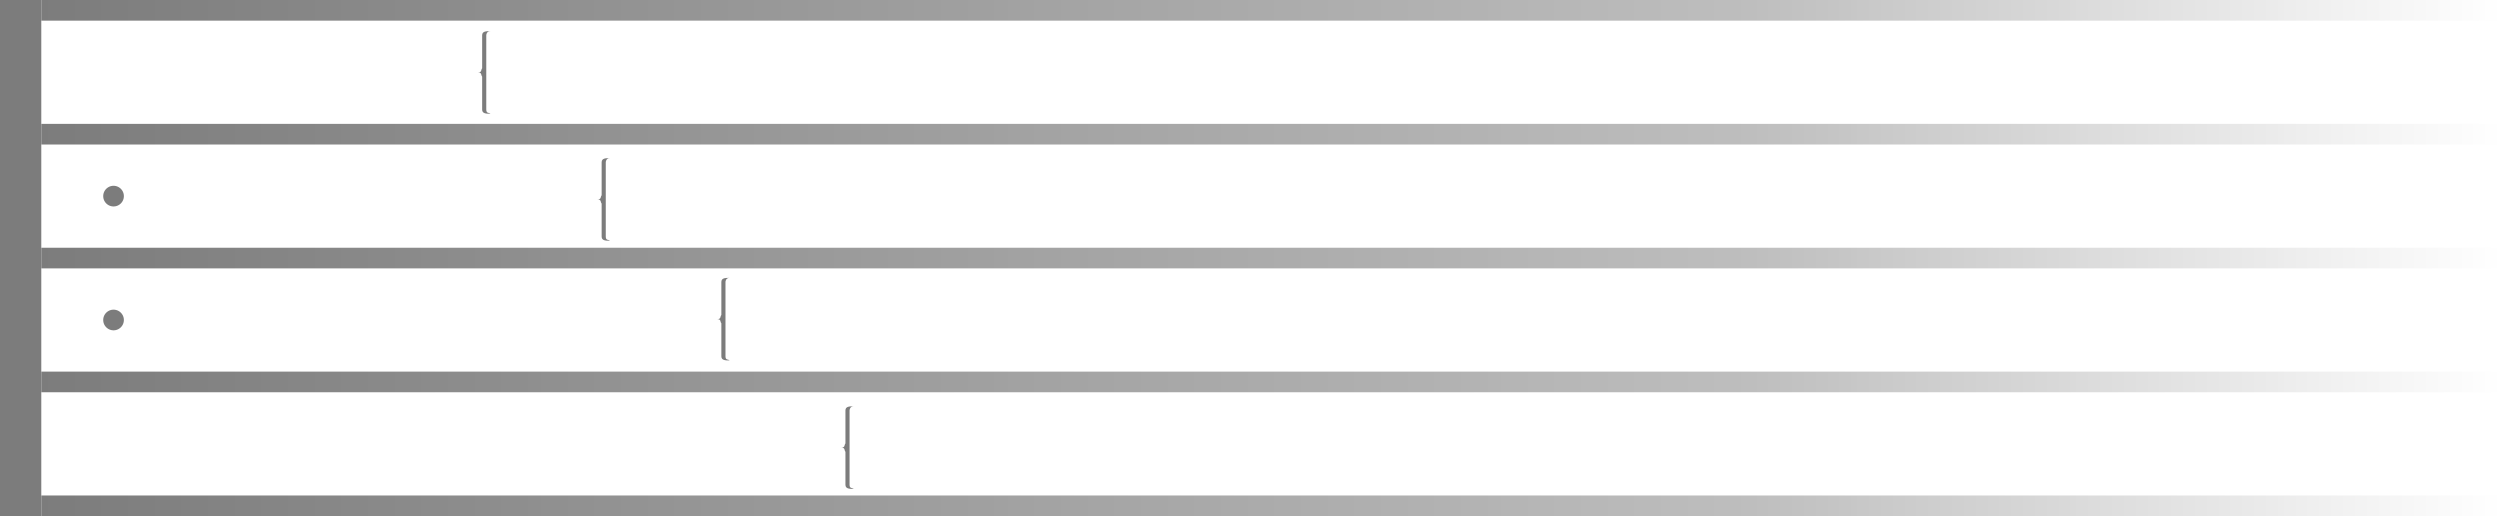 <?xml version="1.0" encoding="UTF-8" standalone="no"?>
<!-- Created with Inkscape (http://www.inkscape.org/) -->

<svg
   xmlns:dc="http://purl.org/dc/elements/1.1/"
   xmlns:cc="http://creativecommons.org/ns#"
   xmlns:rdf="http://www.w3.org/1999/02/22-rdf-syntax-ns#"
   xmlns:svg="http://www.w3.org/2000/svg"
   xmlns="http://www.w3.org/2000/svg"
   xmlns:xlink="http://www.w3.org/1999/xlink"
   xmlns:sodipodi="http://sodipodi.sourceforge.net/DTD/sodipodi-0.dtd"
   xmlns:inkscape="http://www.inkscape.org/namespaces/inkscape"
   version="1.1"
   width="605.474"
   height="125"
   id="svg2"
   inkscape:version="0.48.4 r9939"
   sodipodi:docname="logo.svg">
  <sodipodi:namedview
     pagecolor="#ffffff"
     bordercolor="#666666"
     borderopacity="1"
     objecttolerance="10"
     gridtolerance="10"
     guidetolerance="10"
     inkscape:pageopacity="0"
     inkscape:pageshadow="2"
     inkscape:window-width="1918"
     inkscape:window-height="1055"
     id="namedview25"
     showgrid="true"
     fit-margin-top="0"
     fit-margin-left="0"
     fit-margin-right="0"
     fit-margin-bottom="0"
     inkscape:zoom="4.3668342"
     inkscape:cx="134.50428"
     inkscape:cy="87.5"
     inkscape:window-x="0"
     inkscape:window-y="0"
     inkscape:window-maximized="1"
     inkscape:current-layer="svg2">
    <inkscape:grid
       type="xygrid"
       id="grid3771" />
  </sodipodi:namedview>
  <defs
     id="defs4">
    <linearGradient
       id="linearGradient3799">
      <stop
         id="stop3801"
         style="stop-color:#000000;stop-opacity:1"
         offset="0" />
      <stop
         id="stop3805"
         style="stop-color:#000000;stop-opacity:0.498"
         offset="0.694" />
      <stop
         id="stop3803"
         style="stop-color:#000000;stop-opacity:0"
         offset="1" />
    </linearGradient>
    <linearGradient
       x1="30"
       y1="64.862"
       x2="625.474"
       y2="64.862"
       id="linearGradient3789"
       xlink:href="#linearGradient3799"
       gradientUnits="userSpaceOnUse" />
    <linearGradient
       x1="30"
       y1="94.862"
       x2="625.474"
       y2="94.862"
       id="linearGradient3791"
       xlink:href="#linearGradient3799"
       gradientUnits="userSpaceOnUse" />
    <linearGradient
       x1="30"
       y1="124.862"
       x2="625.474"
       y2="124.862"
       id="linearGradient3793"
       xlink:href="#linearGradient3799"
       gradientUnits="userSpaceOnUse" />
    <linearGradient
       x1="30"
       y1="154.862"
       x2="625.474"
       y2="154.862"
       id="linearGradient3795"
       xlink:href="#linearGradient3799"
       gradientUnits="userSpaceOnUse" />
    <linearGradient
       x1="30"
       y1="184.862"
       x2="625.474"
       y2="184.862"
       id="linearGradient3797"
       xlink:href="#linearGradient3799"
       gradientUnits="userSpaceOnUse" />
  </defs>
  <g
     id="layer1"
     transform="translate(-20,-62.362)"
     style="opacity:0.514">
    <rect
       width="10"
       height="125"
       x="20"
       y="62.362"
       id="rect2987"
       style="fill:#000000" />
    <rect
       width="595.474"
       height="5"
       x="30"
       y="182.362"
       id="rect2989"
       style="fill:url(#linearGradient3797);fill-opacity:1" />
    <rect
       width="595.474"
       height="5"
       x="30"
       y="152.362"
       id="rect2991"
       style="fill:url(#linearGradient3795);fill-opacity:1" />
    <rect
       width="595.474"
       height="5"
       x="30"
       y="122.362"
       id="rect2993"
       style="fill:url(#linearGradient3793);fill-opacity:1" />
    <rect
       width="595.474"
       height="5"
       x="30"
       y="92.362"
       id="rect2995"
       style="fill:url(#linearGradient3791);fill-opacity:1" />
    <rect
       width="595.474"
       height="5"
       x="30"
       y="62.362"
       id="rect2997"
       style="fill:url(#linearGradient3789);fill-opacity:1" />
    <path
       d="m 136.771,70.906 0,8 c -0.333,0.333 0,1 -1,1 1,0 0.667,0.667 1,1 l 0,8 c 0,1 1,1 2,1 -0.333,-0.333 -1,0 -1,-1 0,-3 0,-6 0,-9 0,-3 0,-3 0,-9 0,0 0,-1 1,-1 -1,0 -2,0 -2,1 z"
       id="path3844"
       style="fill:#000000;fill-opacity:1;stroke:none"
       inkscape:connector-curvature="0" />
    <path
       d="m 165.712,101.665 0,8 c -0.333,0.333 0,1 -1,1 1,0 0.667,0.667 1,1 l 0,8 c 0,1 1,1 2,1 -0.333,-0.333 -1,0 -1,-1 0,-3 0,-6 0,-9 0,-3 0,-3 0,-9 0,0 0,-1 1,-1 -1,0 -2,0 -2,1 z"
       id="path3844-0"
       style="fill:#000000;fill-opacity:1;stroke:none"
       inkscape:connector-curvature="0" />
    <path
       d="m 194.704,130.657 0,8 c -0.333,0.333 0,1 -1,1 1,0 0.667,0.667 1,1 l 0,8 c 0,1 1,1 2,1 -0.333,-0.333 -1,0 -1,-1 0,-3 0,-6 0,-9 0,-3 0,-3 0,-9 0,0 0,-1 1,-1 -1,0 -2,0 -2,1 z"
       id="path3844-0-3"
       style="fill:#000000;fill-opacity:1;stroke:none"
       inkscape:connector-curvature="0" />
    <path
       d="m 224.756,161.769 0,8 c -0.333,0.333 0,1 -1,1 1,0 0.667,0.667 1,1 l 0,8 c 0,1 1,1 2,1 -0.333,-0.333 -1,0 -1,-1 0,-3 0,-6 0,-9 0,-3 0,-3 0,-9 0,0 0,-1 1,-1 -1,0 -2,0 -2,1 z"
       id="path3844-0-3-1"
       style="fill:#000000;fill-opacity:1;stroke:none"
       inkscape:connector-curvature="0" />
  </g>
  <path
     sodipodi:type="arc"
     style="opacity:0.514;fill:#000000;fill-opacity:1;stroke:none"
     id="path3773"
     sodipodi:cx="27.5"
     sodipodi:cy="47.5"
     sodipodi:rx="2.5"
     sodipodi:ry="2.5"
     d="m 30,47.5 a 2.5,2.5 0 1 1 -5,0 2.5,2.5 0 1 1 5,0 z" />
  <path
     sodipodi:type="arc"
     style="opacity:0.514;fill:#000000;fill-opacity:1;stroke:none"
     id="path3775"
     sodipodi:cx="27.5"
     sodipodi:cy="77.5"
     sodipodi:rx="2.5"
     sodipodi:ry="2.5"
     d="m 30,77.5 a 2.5,2.5 0 1 1 -5,0 2.5,2.5 0 1 1 5,0 z" />
</svg>
